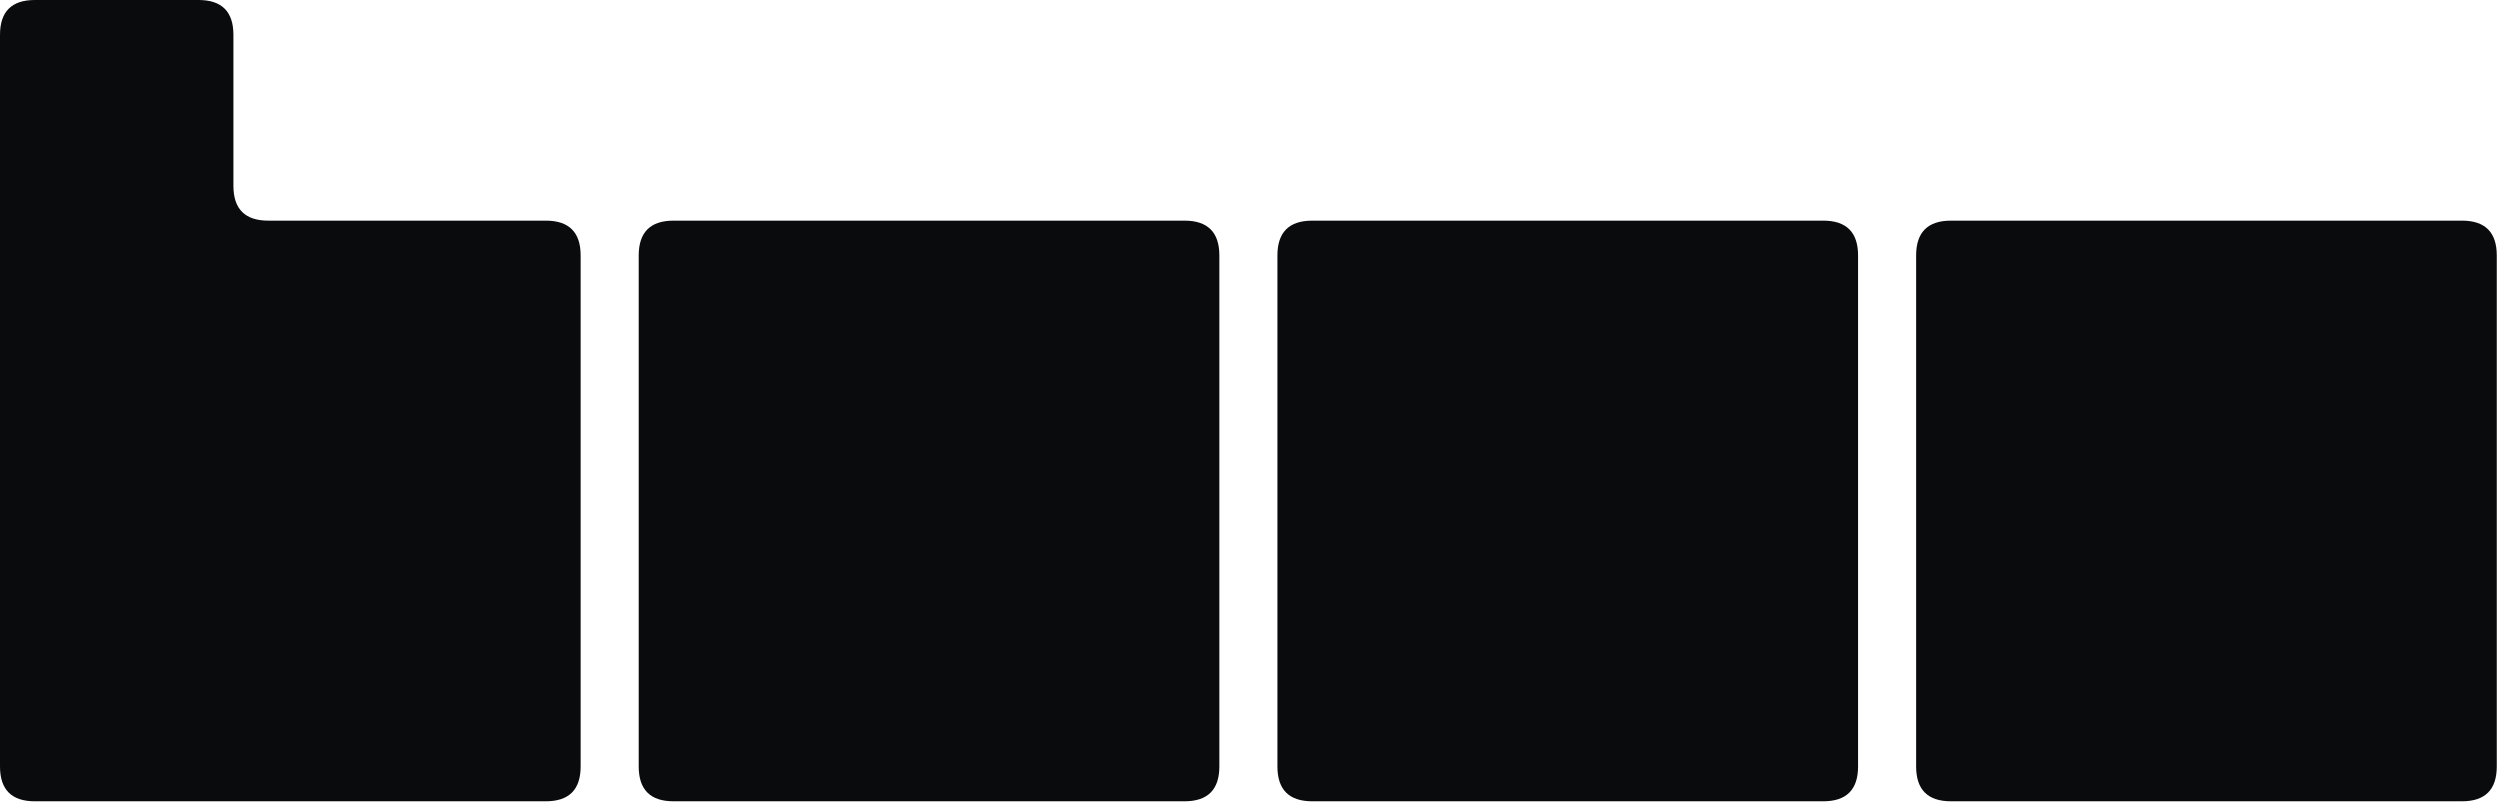 <svg xmlns="http://www.w3.org/2000/svg" width="155" height="50" fill="none" viewBox="0 0 155 50"><path fill="#0A0B0D" d="M2.16 49.68C0.72 49.68 0 48.96 0 47.52V2.16C0 0.72 0.72 0 2.16 0H12.312C13.752 0 14.472 0.72 14.472 2.16V11.52C14.472 12.96 15.192 13.68 16.632 13.68H33.84C35.28 13.68 36 14.4 36 15.84V47.52C36 48.96 35.28 49.68 33.84 49.68H2.16ZM81.36 49.68C79.92 49.68 79.2 48.96 79.2 47.52V15.84C79.2 14.4 79.92 13.68 81.36 13.68H113.04C114.48 13.68 115.2 14.4 115.2 15.84V47.52C115.2 48.96 114.48 49.68 113.04 49.68H81.36ZM41.76 49.68C40.32 49.68 39.6 48.96 39.6 47.52V15.84C39.6 14.4 40.32 13.68 41.76 13.68H73.44C74.88 13.68 75.6 14.4 75.6 15.84V47.52C75.6 48.96 74.88 49.68 73.44 49.68H41.76ZM120.96 49.68C119.52 49.68 118.8 48.96 118.8 47.52V15.84C118.8 14.4 119.52 13.68 120.96 13.68H152.64C154.08 13.68 154.8 14.4 154.8 15.84V47.52C154.8 48.96 154.08 49.68 152.64 49.68H120.96Z"/></svg>